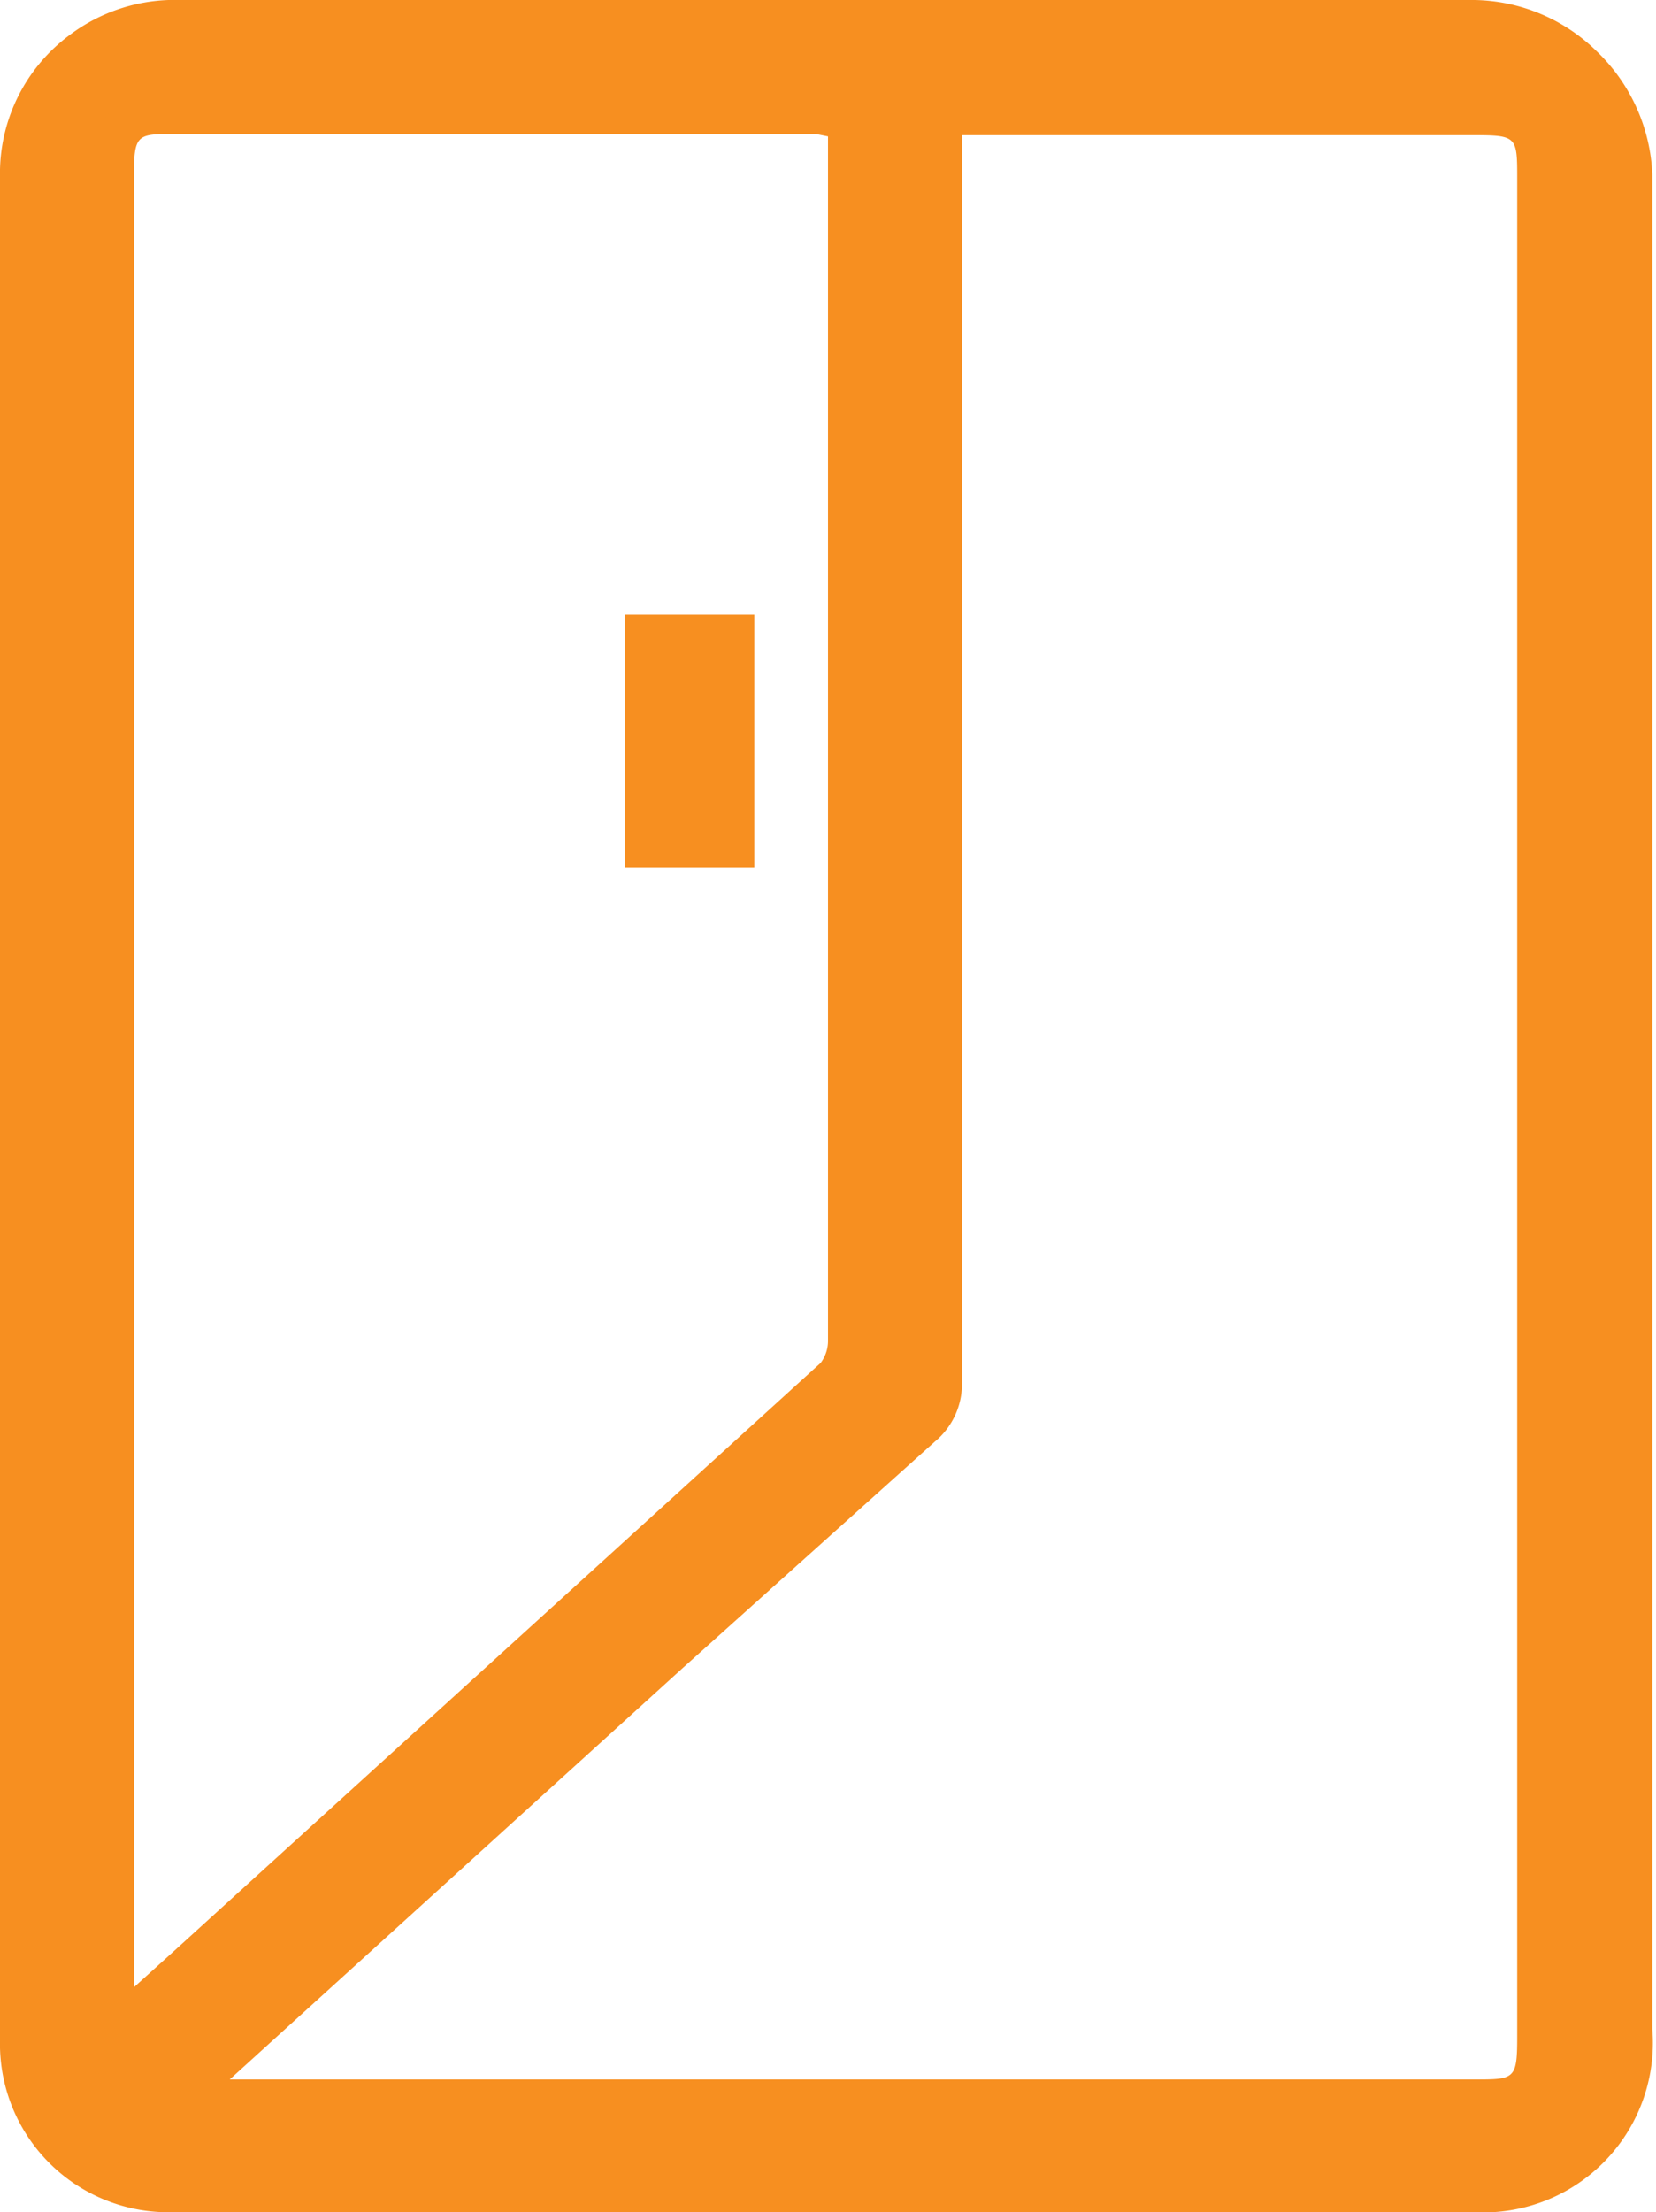 <svg xmlns="http://www.w3.org/2000/svg" viewBox="0 0 13.48 18"><defs><style>.cls-1{fill:#f78f20}</style></defs><g id="Layer_2" data-name="Layer 2"><g id="Layer_1-2" data-name="Layer 1"><g id="sS1kGR"><path class="cls-1" d="M.17 9V1.43a1.24 1.24 0 0 1 .5-1 1.23 1.23 0 0 1 .8-.24h10.51a1.31 1.31 0 0 1 1.32 1.3v15.09a1.22 1.22 0 0 1-1.3 1.25H1.41A1.21 1.21 0 0 1 .17 16.6V9zm1.27 8.08H12c.42 0 .52-.1.52-.52V1.45c0-.44-.09-.53-.52-.53H7.66v10.27a.45.45 0 0 1-.16.38L4.85 14zm-.52-.55l.15-.12L6.8 11.2a.45.45 0 0 0 .11-.31V.92H1.43C1 .93.92 1 .92 1.45v15.08z"/><path class="cls-1" d="M7.24 18H1.41A1.37 1.37 0 0 1 0 16.6V1.44A1.4 1.4 0 0 1 .56.29 1.42 1.42 0 0 1 1.47 0H12a1.45 1.45 0 0 1 1 .42 1.47 1.47 0 0 1 .45 1v15.09A1.38 1.38 0 0 1 12 18zM1.46.34a1 1 0 0 0-.69.21 1.07 1.07 0 0 0-.44.89v15.15a1 1 0 0 0 1.07 1.07H12a1 1 0 0 0 1.1-1.11V1.47a1.14 1.14 0 0 0-.3-.81 1.11 1.11 0 0 0-.8-.33H1.46zM12 17.25H1l4.33-3.93 2.05-1.86a.29.29 0 0 0 .11-.26V.78H12c.53 0 .69.16.69.7v15.09c.03.51-.15.68-.69.68zm-10.13-.33H12c.33 0 .35 0 .35-.35V1.46c0-.35 0-.36-.36-.36H7.83v10.13a.61.61 0 0 1-.22.5l-2.05 1.84zm-1.12 0V1.45c0-.52.17-.69.68-.69h5.63v10.13a.61.61 0 0 1-.17.43l-5.27 4.81-.44.4-.09.07zM6.64 1.09H1.43c-.32 0-.34 0-.34.36v14.72l.31-.28 5.28-4.8a.3.3 0 0 0 .06-.18v-9.8z"/><path class="cls-1" d="M6 6.9h-.74V5.17H6z"/><path class="cls-1" d="M6.14 7.06H5.09V5h1.05zm-.72-.33h.38v-1.4h-.38z"/></g></g></g></svg>